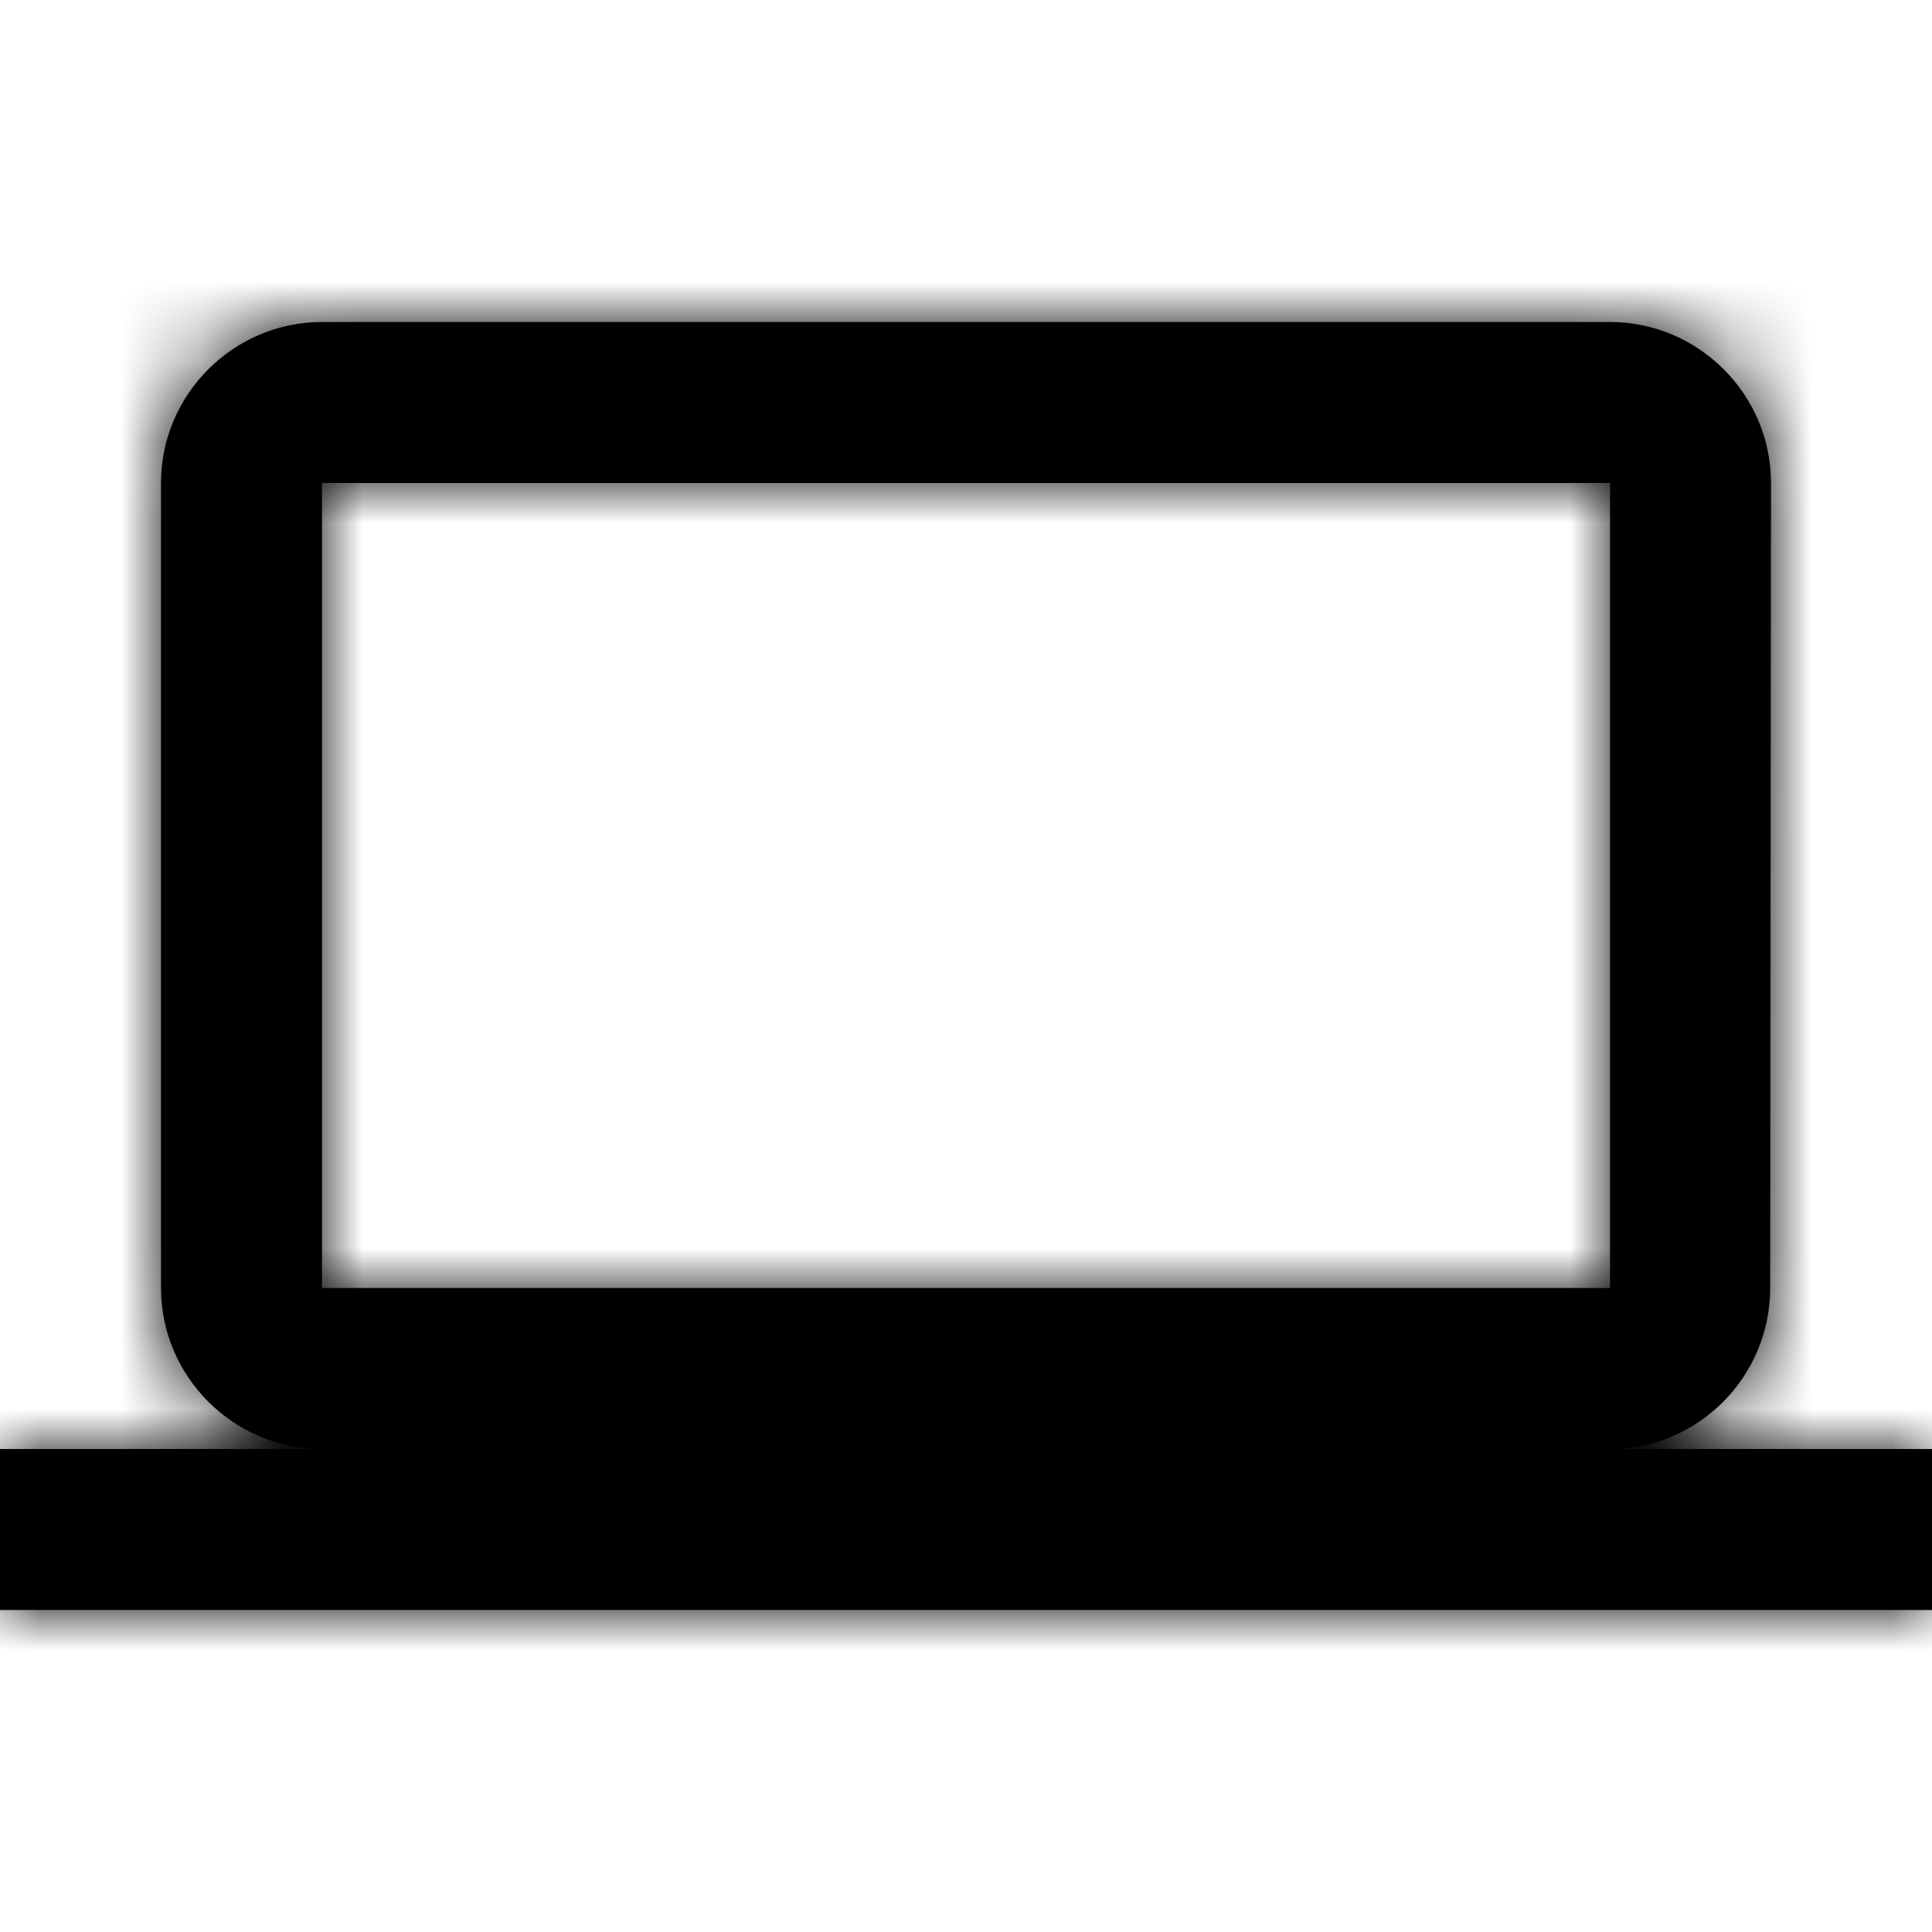 <svg xmlns="http://www.w3.org/2000/svg" xmlns:xlink="http://www.w3.org/1999/xlink" width="24" height="24" viewBox="0 0 24 24">
    <defs>
        <path id="601hei21ua" d="M20 14c1.1 0 1.99-.9 1.99-2L22 2c0-1.1-.9-2-2-2H4C2.9 0 2 .9 2 2v10c0 1.1.9 2 2 2H0v2h24v-2h-4zM4 2h16v10H4V2z"/>
    </defs>
    <g fill="none" fill-rule="evenodd">
        <path d="M0 0L24 0 24 24 0 24z" transform="translate(-20 -482) translate(0 156) translate(20 232) translate(0 37) translate(0 57)"/>
        <g transform="translate(-20 -482) translate(0 156) translate(20 232) translate(0 37) translate(0 57) translate(0 4)">
            <mask id="wgx1qcuszb" fill="#fff">
                <use xlink:href="#601hei21ua"/>
            </mask>
            <use fill="#000" fill-rule="nonzero" xlink:href="#601hei21ua"/>
            <g fill="#000000" mask="url(#wgx1qcuszb)">
                <path d="M0 0H24V24H0z" transform="translate(0 -4)"/>
            </g>
        </g>
    </g>
</svg>

